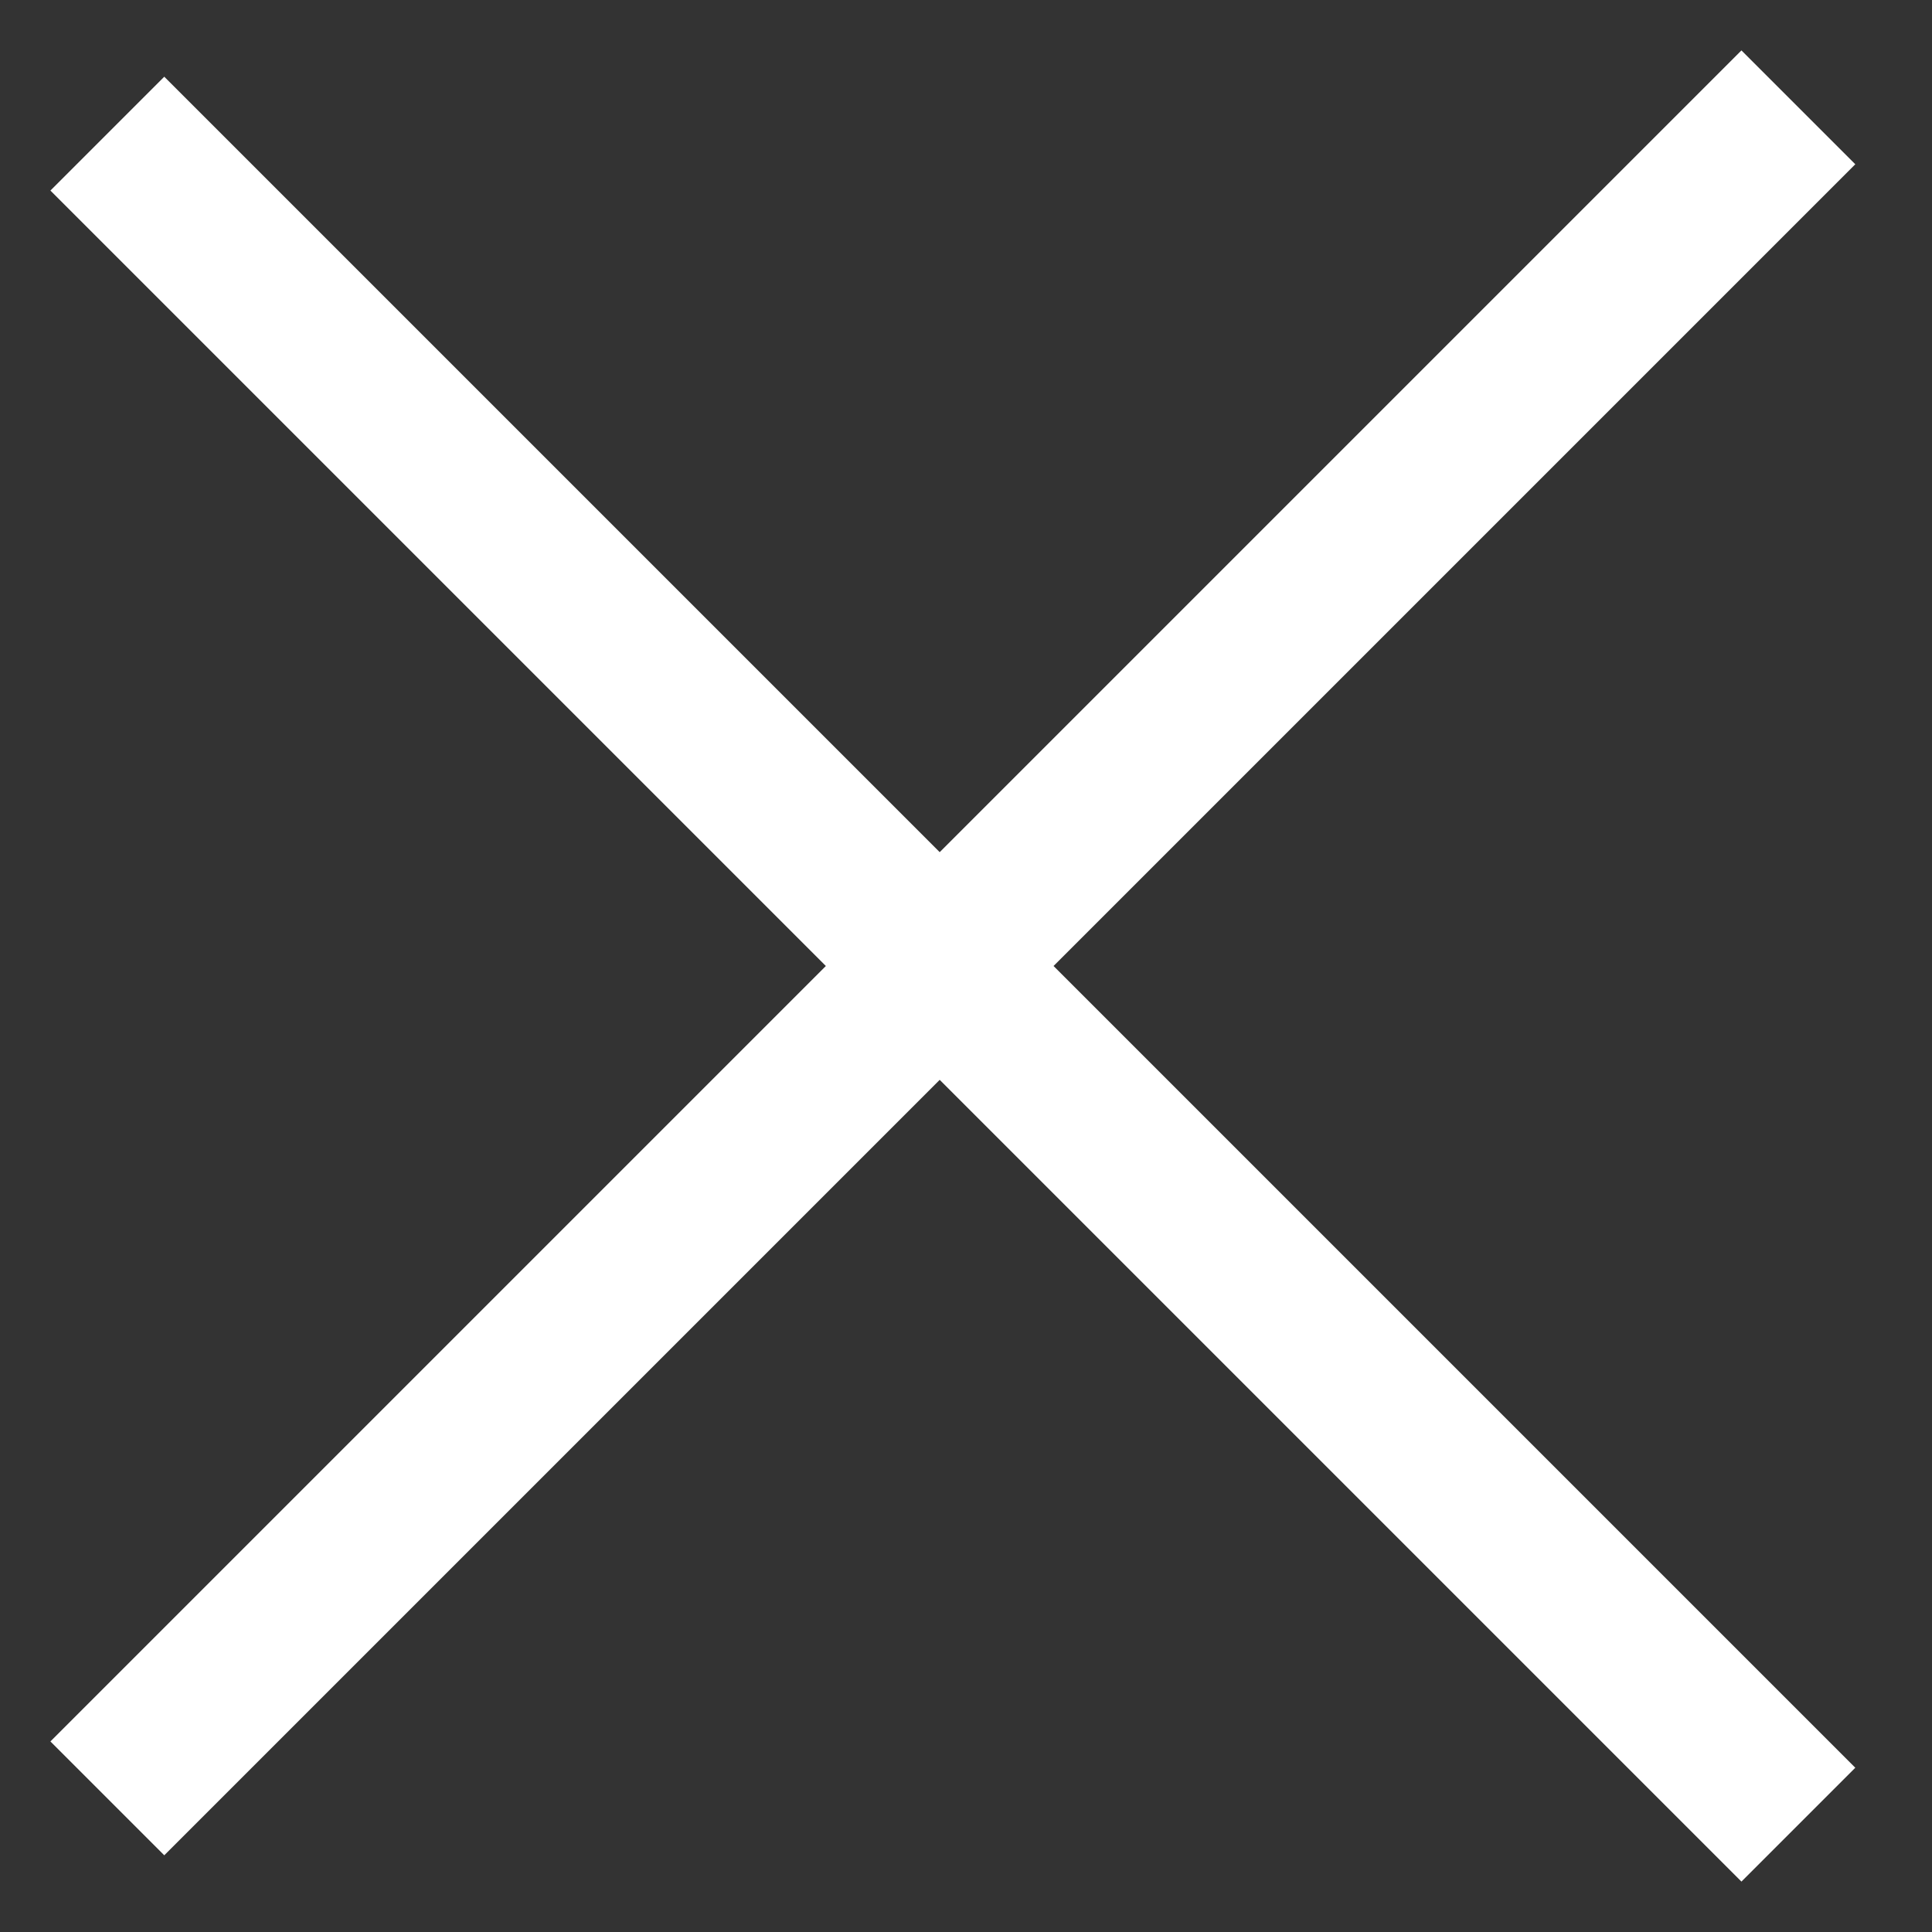 <svg width="18" height="18" viewBox="0 0 18 18" fill="none" xmlns="http://www.w3.org/2000/svg">
<rect x="0" y="0" width="18" height="18" fill="#333333" stroke="none"/>
<path d="M1 1.245L16.755 17M1 16.755L16.755 1" stroke="white" stroke-width="1.5"/>
</svg>
